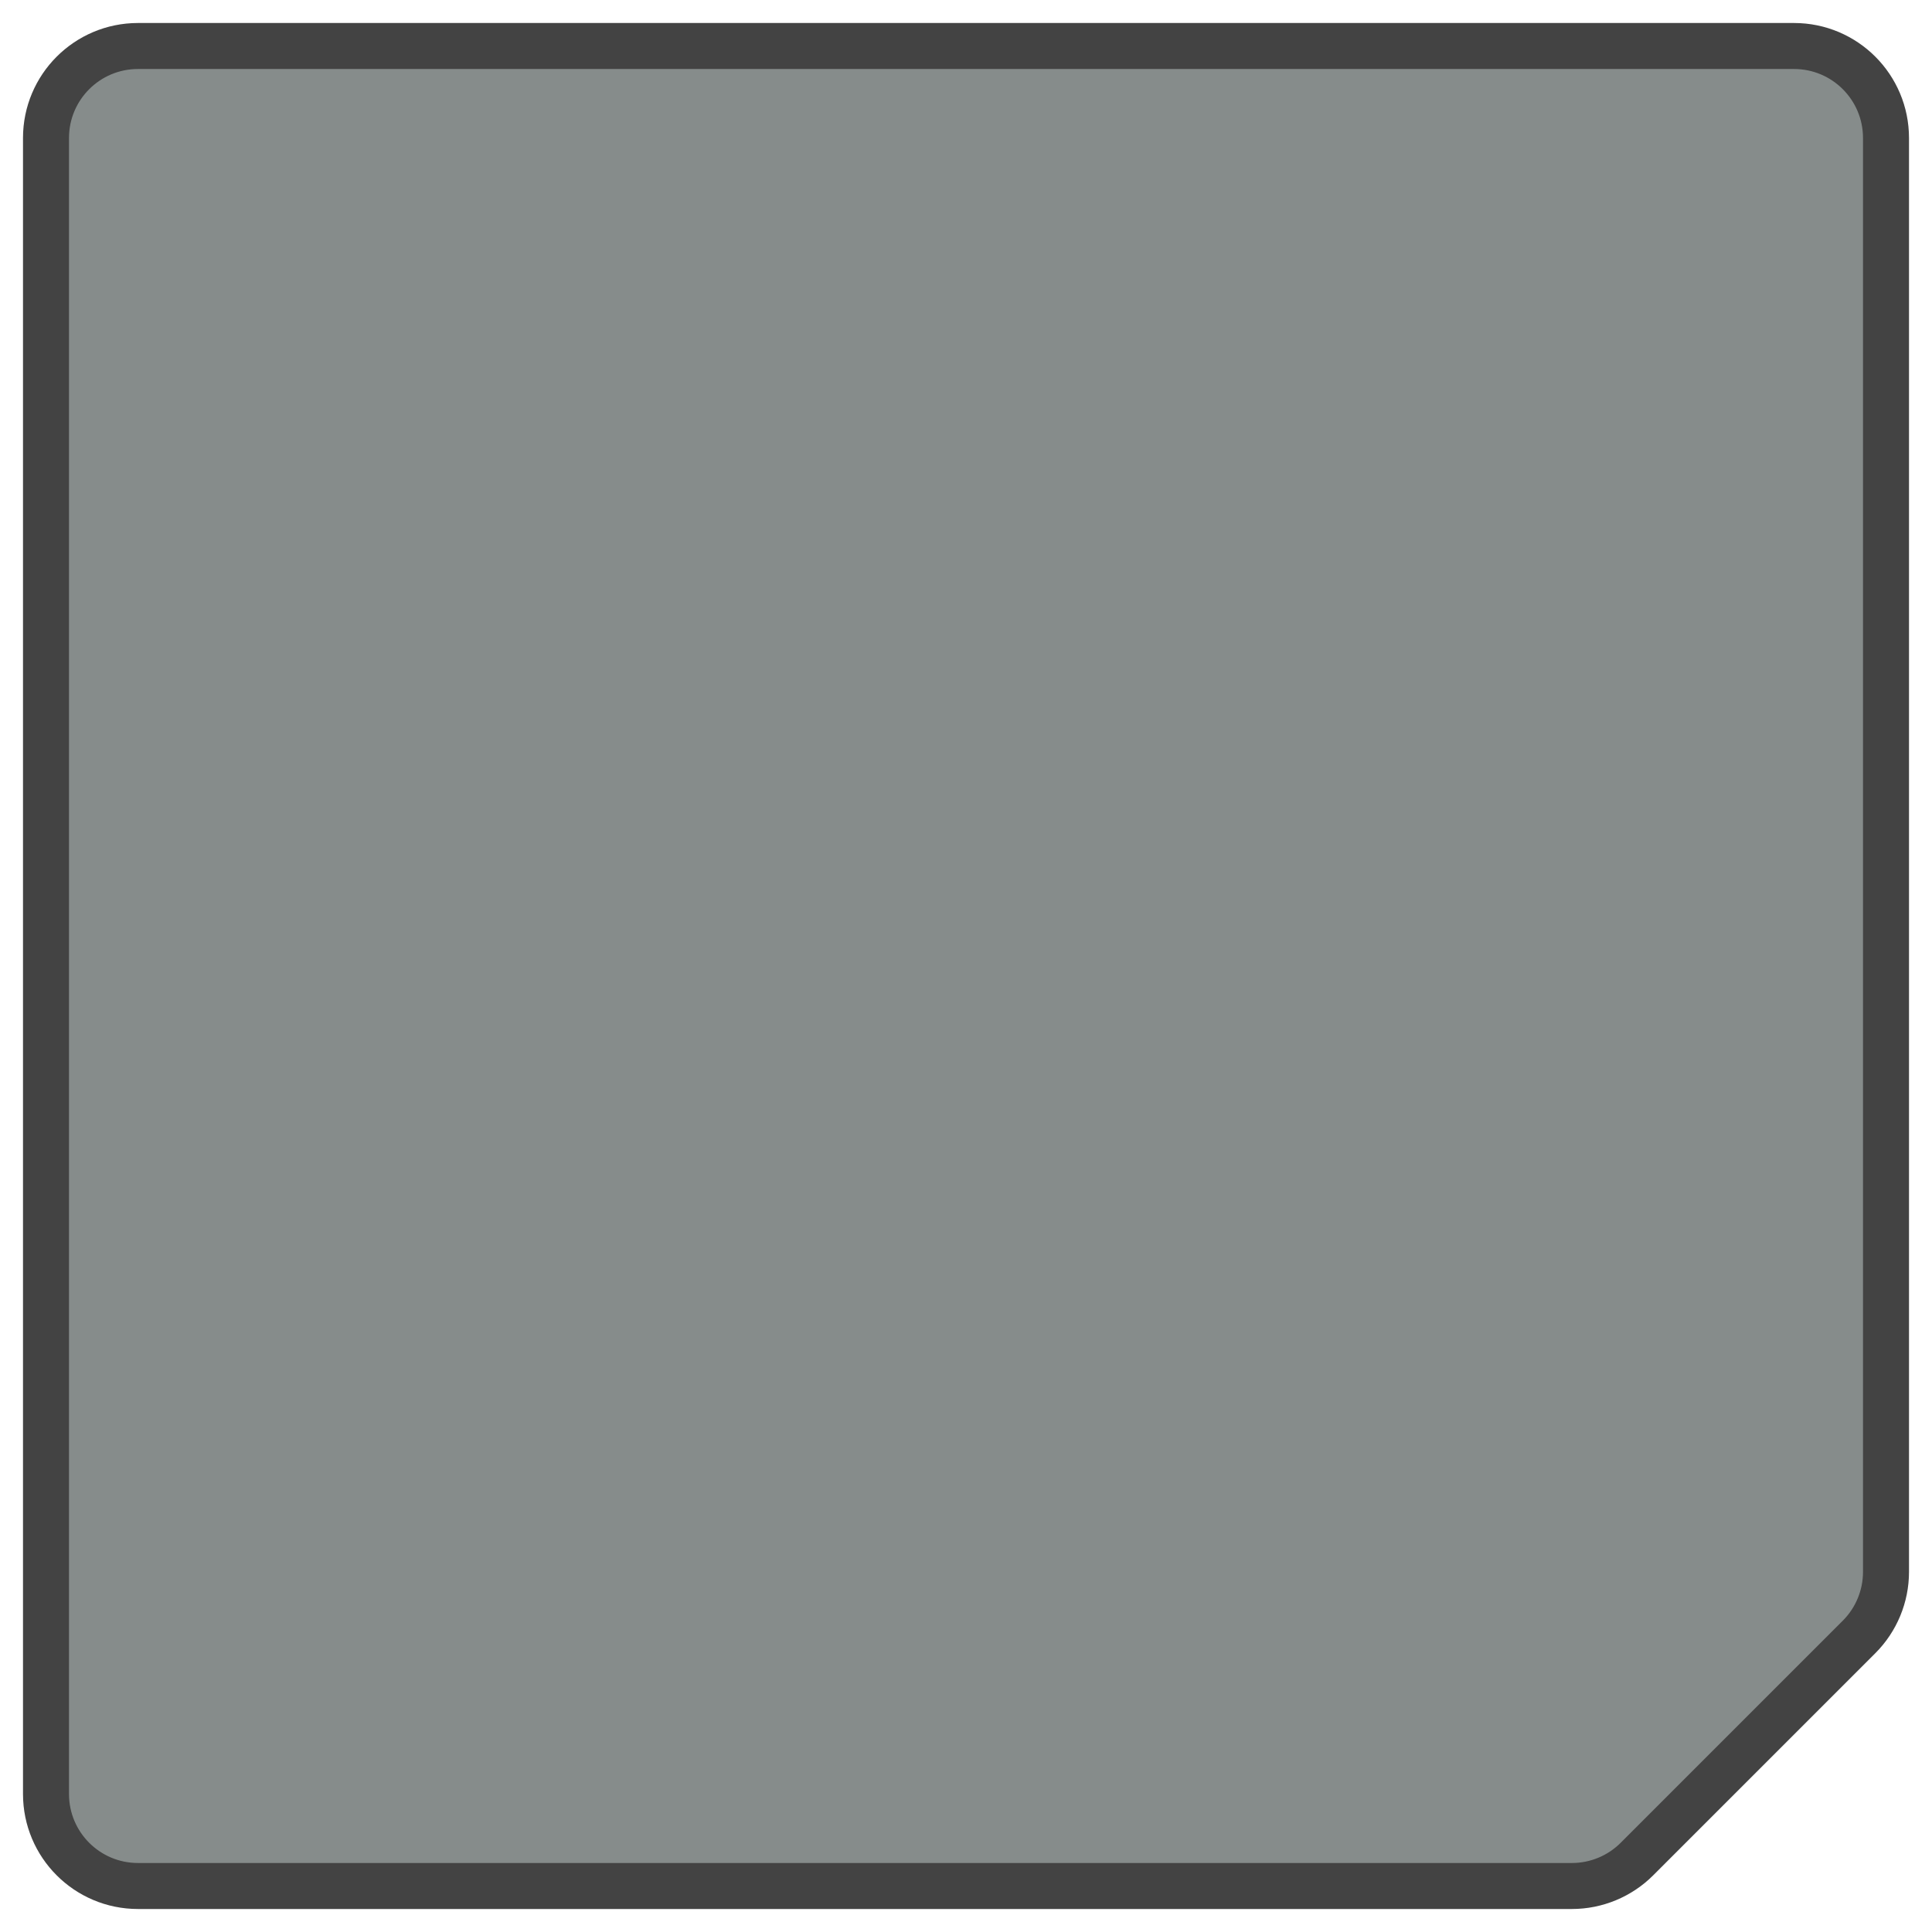 <svg width="42" height="42" viewBox="0 0 42 42" fill="none" xmlns="http://www.w3.org/2000/svg">
<g filter="url(#filter0_b_52_208)">
<path d="M1 3C1 1.895 1.895 1 3 1H39C40.105 1 41 1.895 41 3V34.172C41 34.702 40.789 35.211 40.414 35.586L35.586 40.414C35.211 40.789 34.702 41 34.172 41H3C1.895 41 1 40.105 1 39V3Z" fill="#0E1A19" fill-opacity="0.5"/>
<path d="M1 3C1 1.895 1.895 1 3 1H39C40.105 1 41 1.895 41 3V34.172C41 34.702 40.789 35.211 40.414 35.586L35.586 40.414C35.211 40.789 34.702 41 34.172 41H3C1.895 41 1 40.105 1 39V3Z" stroke="#434343"/>
</g>
<defs>
<filter id="filter0_b_52_208" x="-3.5" y="-3.5" width="49" height="49" filterUnits="userSpaceOnUse" color-interpolation-filters="sRGB">
<feFlood flood-opacity="0" result="BackgroundImageFix"/>
<feGaussianBlur in="BackgroundImageFix" stdDeviation="2"/>
<feComposite in2="SourceAlpha" operator="in" result="effect1_backgroundBlur_52_208"/>
<feBlend mode="normal" in="SourceGraphic" in2="effect1_backgroundBlur_52_208" result="shape"/>
</filter>
</defs>
</svg>
